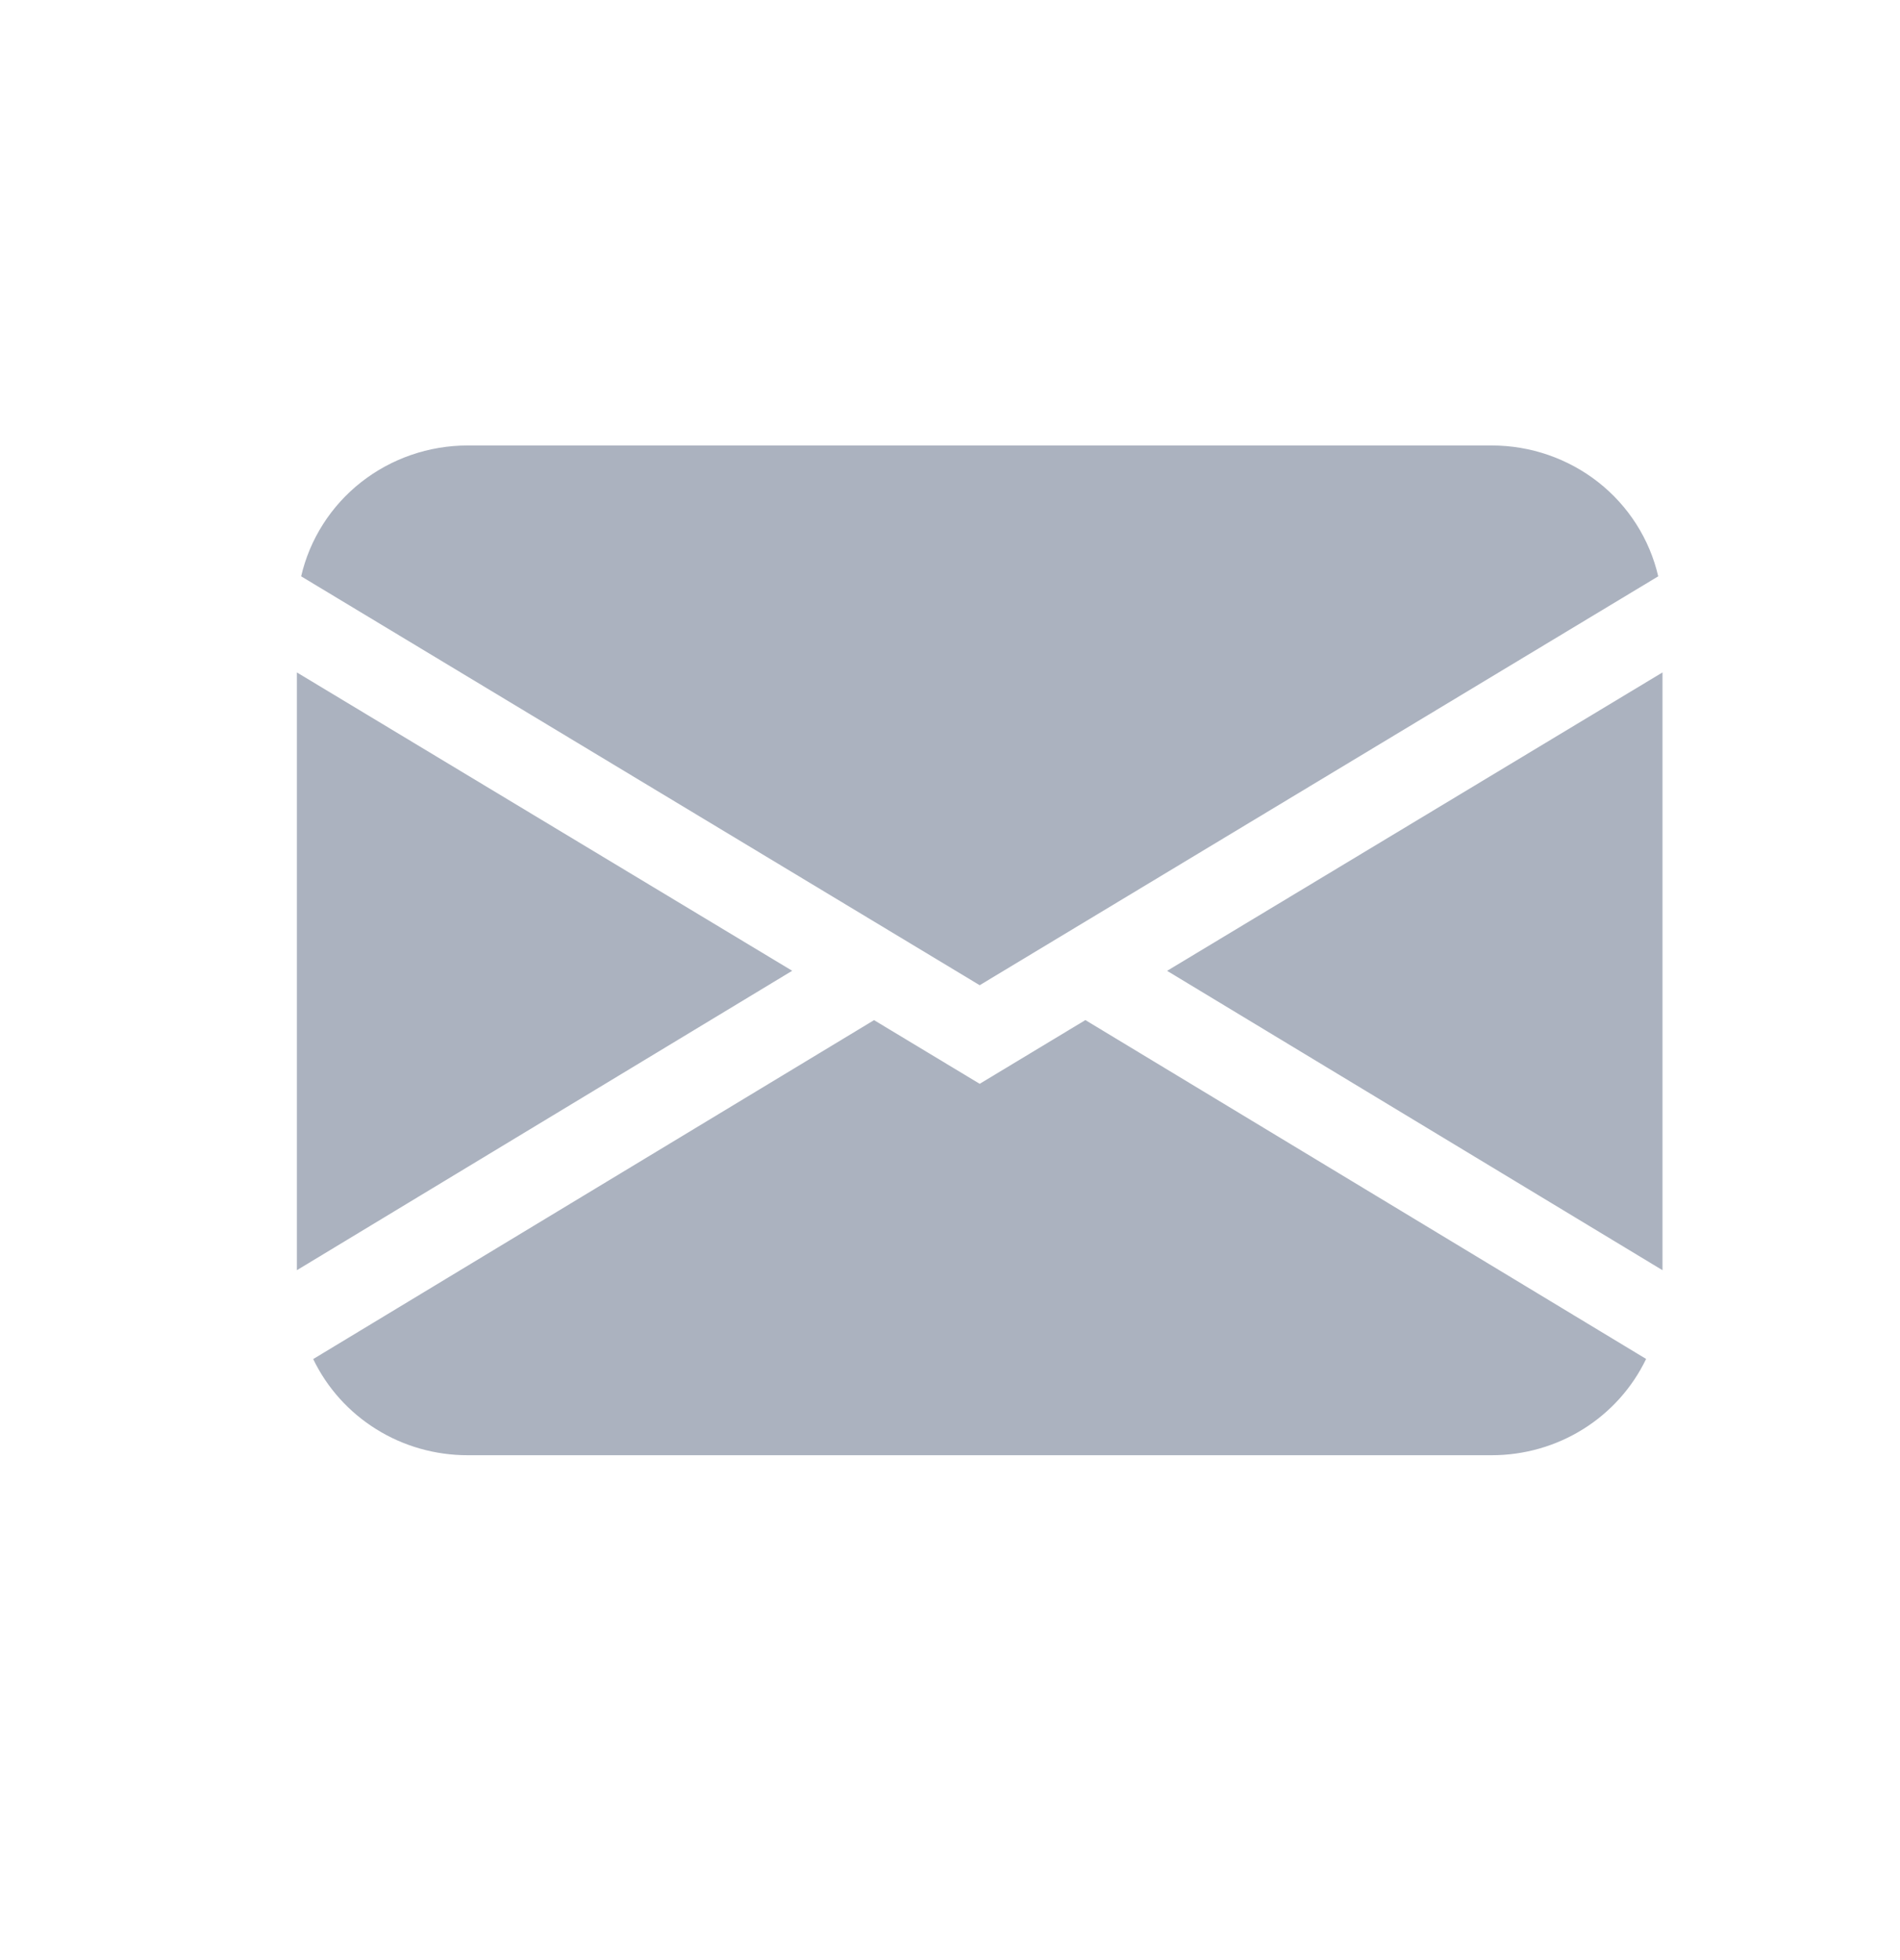 <svg width="32" height="33" viewBox="0 0 32 33" fill="none" xmlns="http://www.w3.org/2000/svg">
<path d="M5.072 9.703C5.217 9.077 5.573 8.518 6.082 8.118C6.592 7.718 7.224 7.5 7.875 7.5H25.125C25.776 7.5 26.408 7.718 26.918 8.118C27.427 8.518 27.783 9.077 27.928 9.703L16.5 16.587L5.072 9.703ZM5 11.321V21.385L13.342 16.344L5 11.321ZM14.719 17.176L5.275 22.881C5.508 23.366 5.876 23.775 6.337 24.062C6.797 24.349 7.33 24.5 7.875 24.5H25.125C25.669 24.5 26.203 24.348 26.663 24.061C27.123 23.774 27.491 23.364 27.724 22.879L18.28 17.174L16.5 18.247L14.719 17.174V17.176ZM19.658 16.346L28 21.385V11.321L19.658 16.344V16.346Z" fill="#ABB2BF"/>
</svg>
